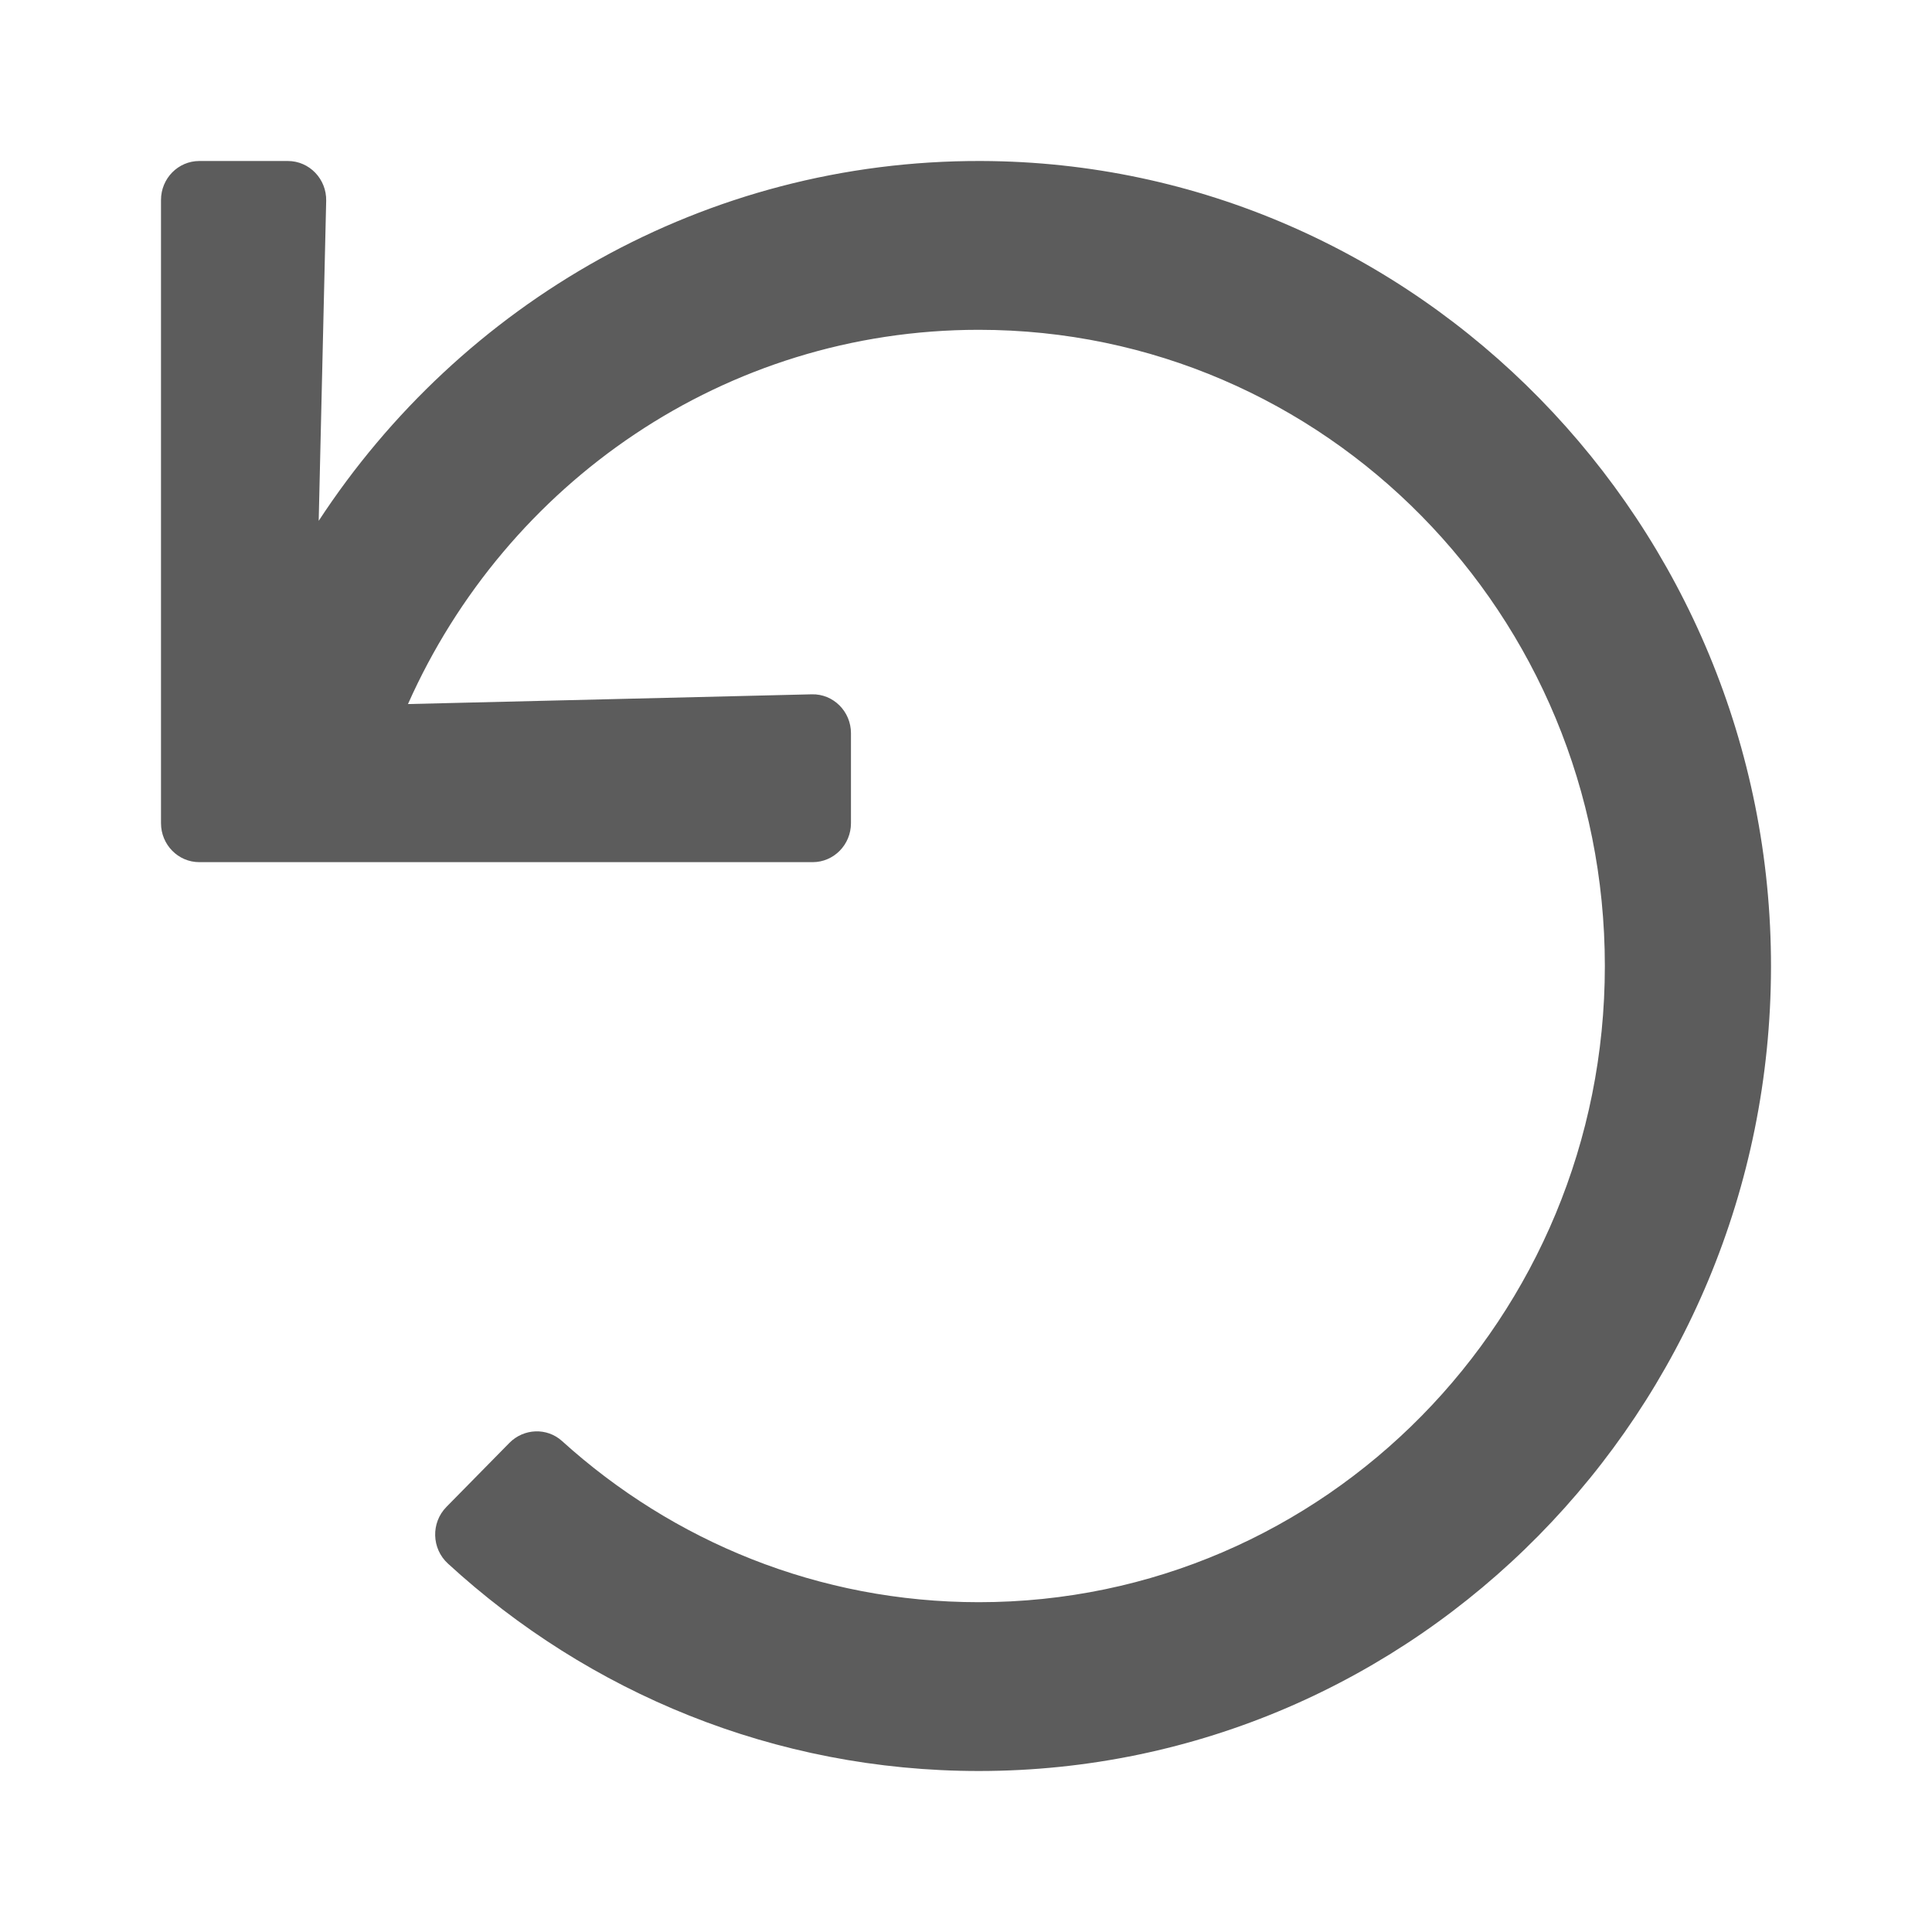 <?xml version="1.0" encoding="UTF-8"?>
<svg width="24px" height="24px" viewBox="0 0 24 24" version="1.1" xmlns="http://www.w3.org/2000/svg" xmlns:xlink="http://www.w3.org/1999/xlink">
    <!-- Generator: Sketch 58 (84663) - https://sketch.com -->
    <title>Icon / 24px / undo-regular</title>
    <desc>Created with Sketch.</desc>
    <g id="Icon-/-24px-/-undo-regular" stroke="none" stroke-width="1" fill="none" fill-rule="evenodd">
        <path d="M2.476,2 L3.576,2 C3.843,2 4.058,2.224 4.052,2.495 L3.959,6.47 C5.727,3.768 8.754,1.989 12.19,2 C17.602,2.017 22.008,6.516 22,12.016 C21.991,17.531 17.589,22 12.159,22 C9.622,22 7.309,21.025 5.564,19.423 C5.361,19.237 5.352,18.917 5.545,18.72 L6.328,17.924 C6.507,17.743 6.795,17.731 6.983,17.902 C8.358,19.147 10.17,19.903 12.159,19.903 C16.457,19.903 19.936,16.368 19.936,12 C19.936,7.632 16.458,4.097 12.159,4.097 C9.002,4.097 6.288,6.003 5.068,8.746 L10.084,8.625 C10.351,8.618 10.571,8.837 10.571,9.108 L10.571,10.226 C10.571,10.493 10.358,10.71 10.095,10.71 L2.476,10.71 C2.213,10.71 2,10.493 2,10.226 L2,2.484 C2,2.217 2.213,2 2.476,2 Z" id="undo-regular" fill="#5C5C5C" fill-rule="nonzero"></path>
    </g>
</svg>